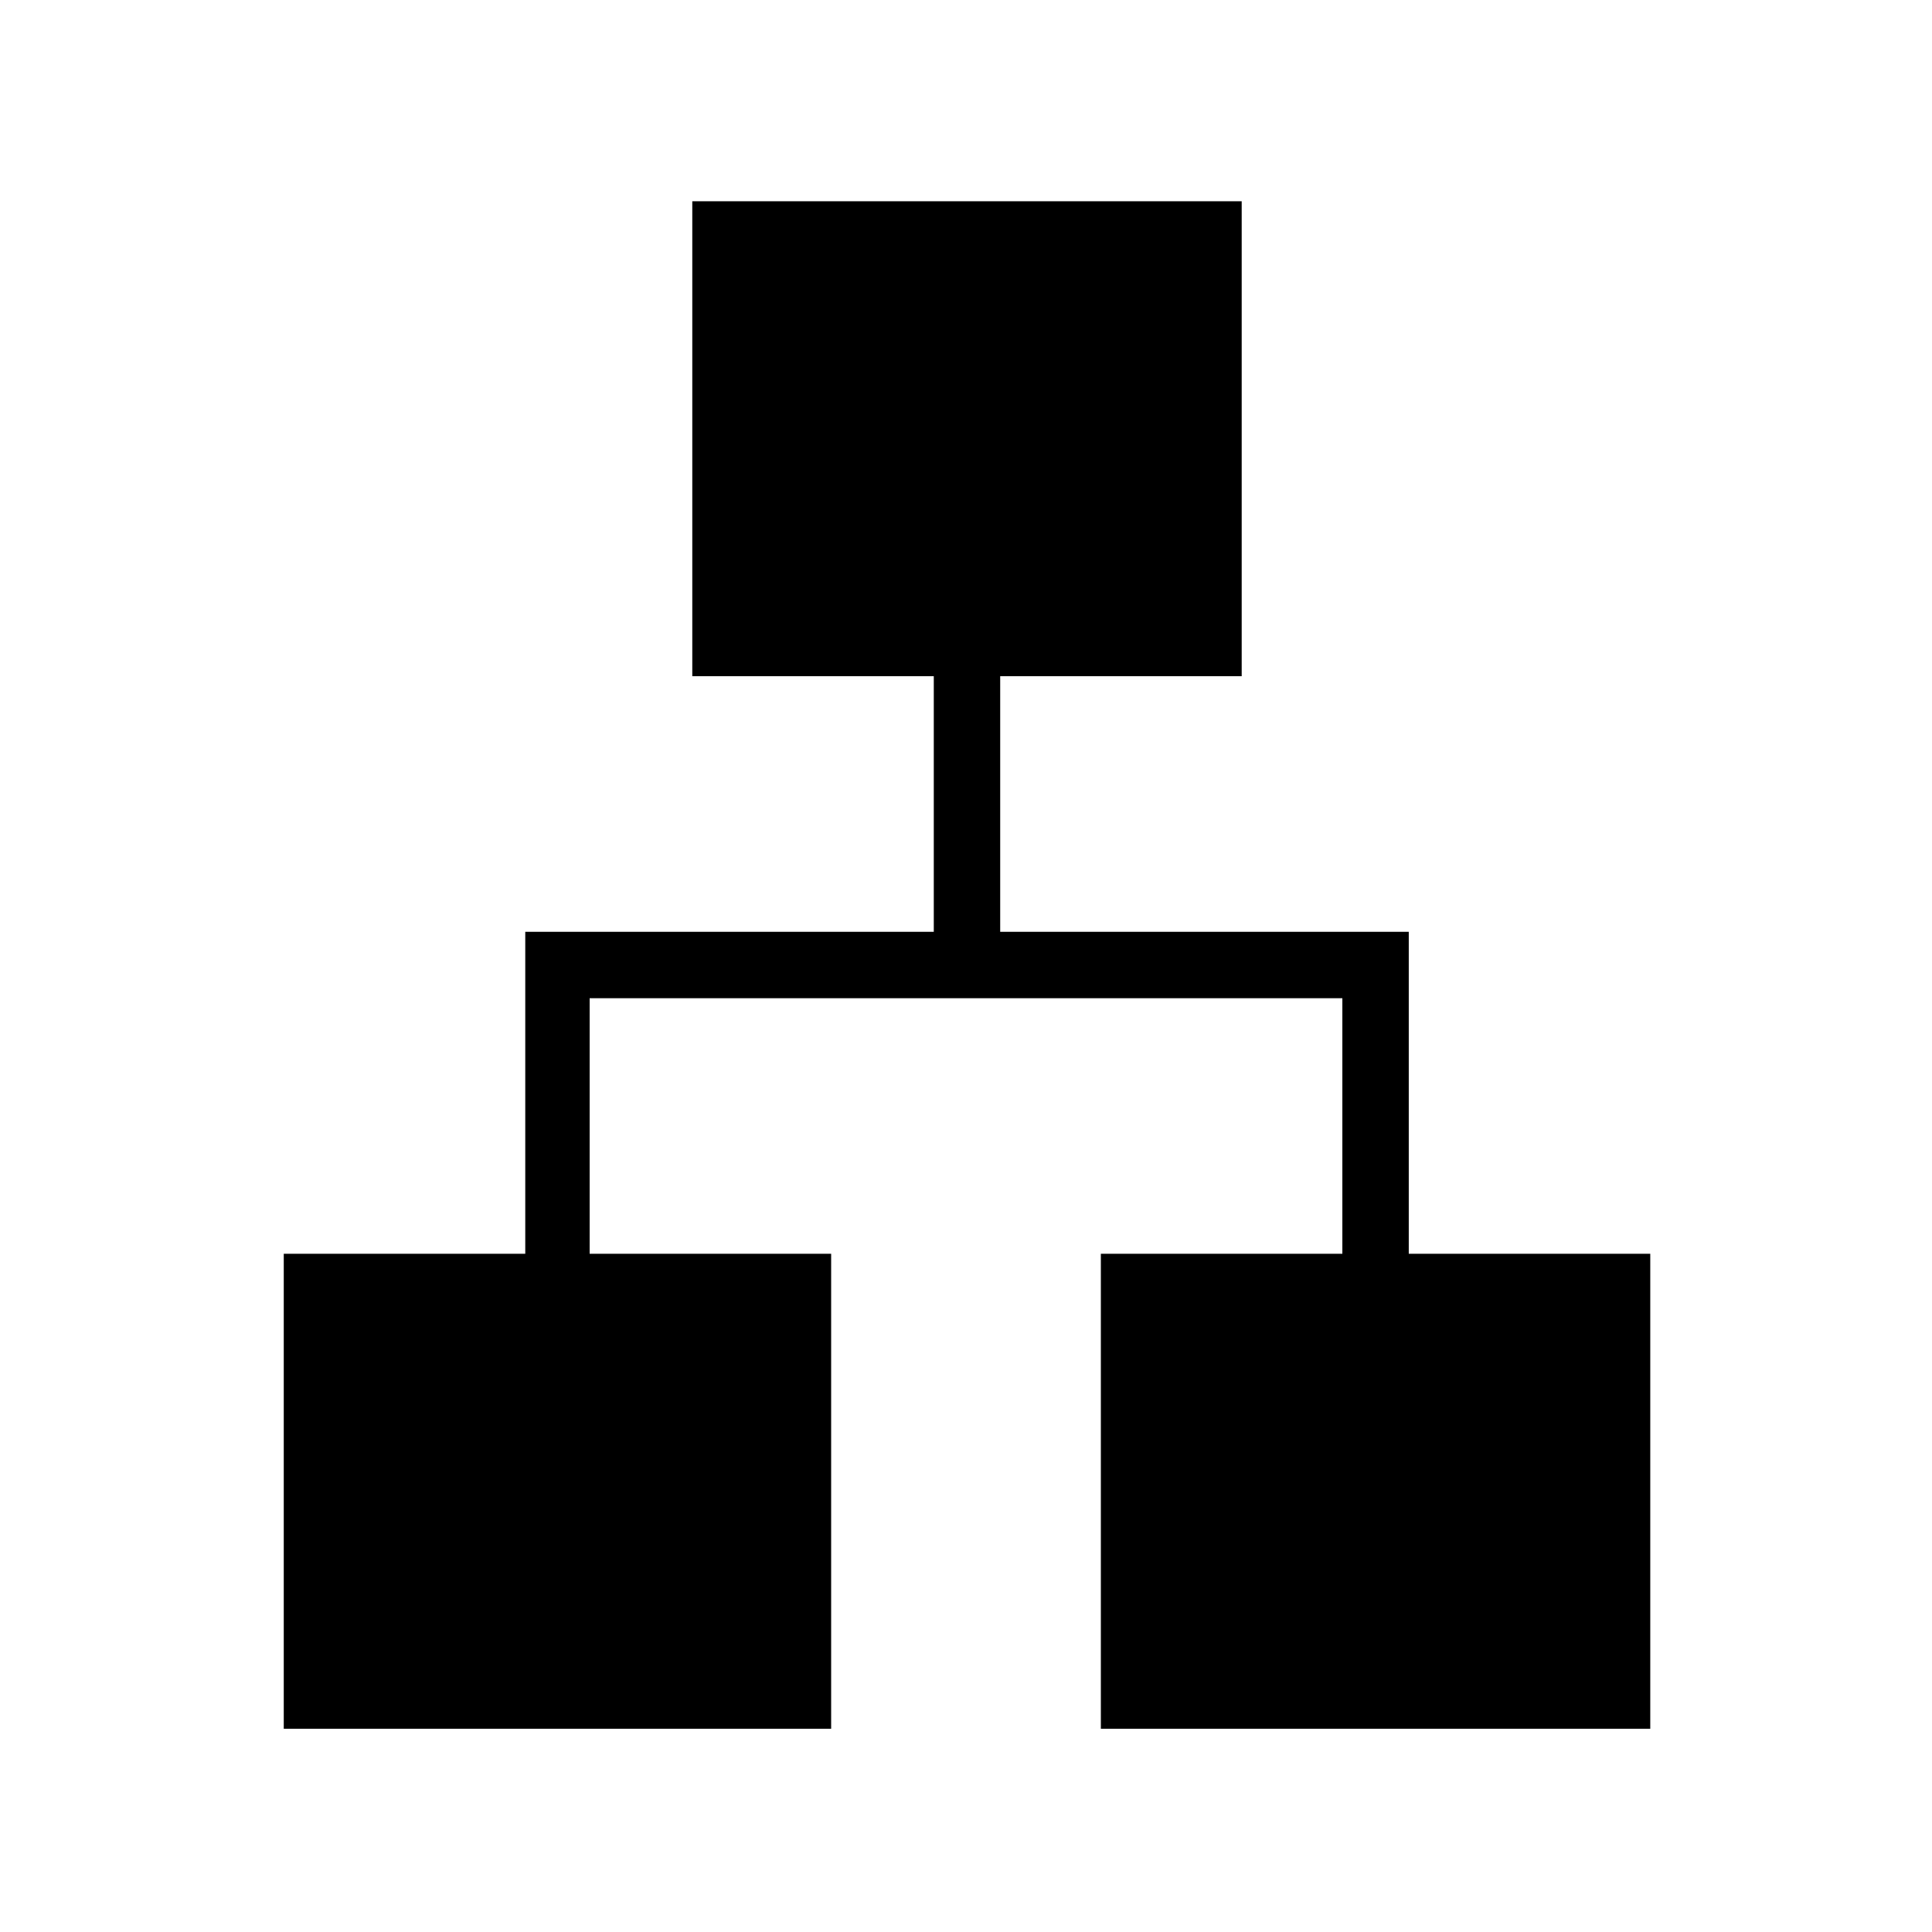 <svg xmlns="http://www.w3.org/2000/svg" height="40" width="40"><path d="M5.875 35.792v-9.834h5v-6.666h8.458V14h-5V4.167h11.375V14h-5v5.292h8.459v6.666h5v9.834H22.792v-9.834h5v-5.291H12.208v5.291h5v9.834Z"/></svg>